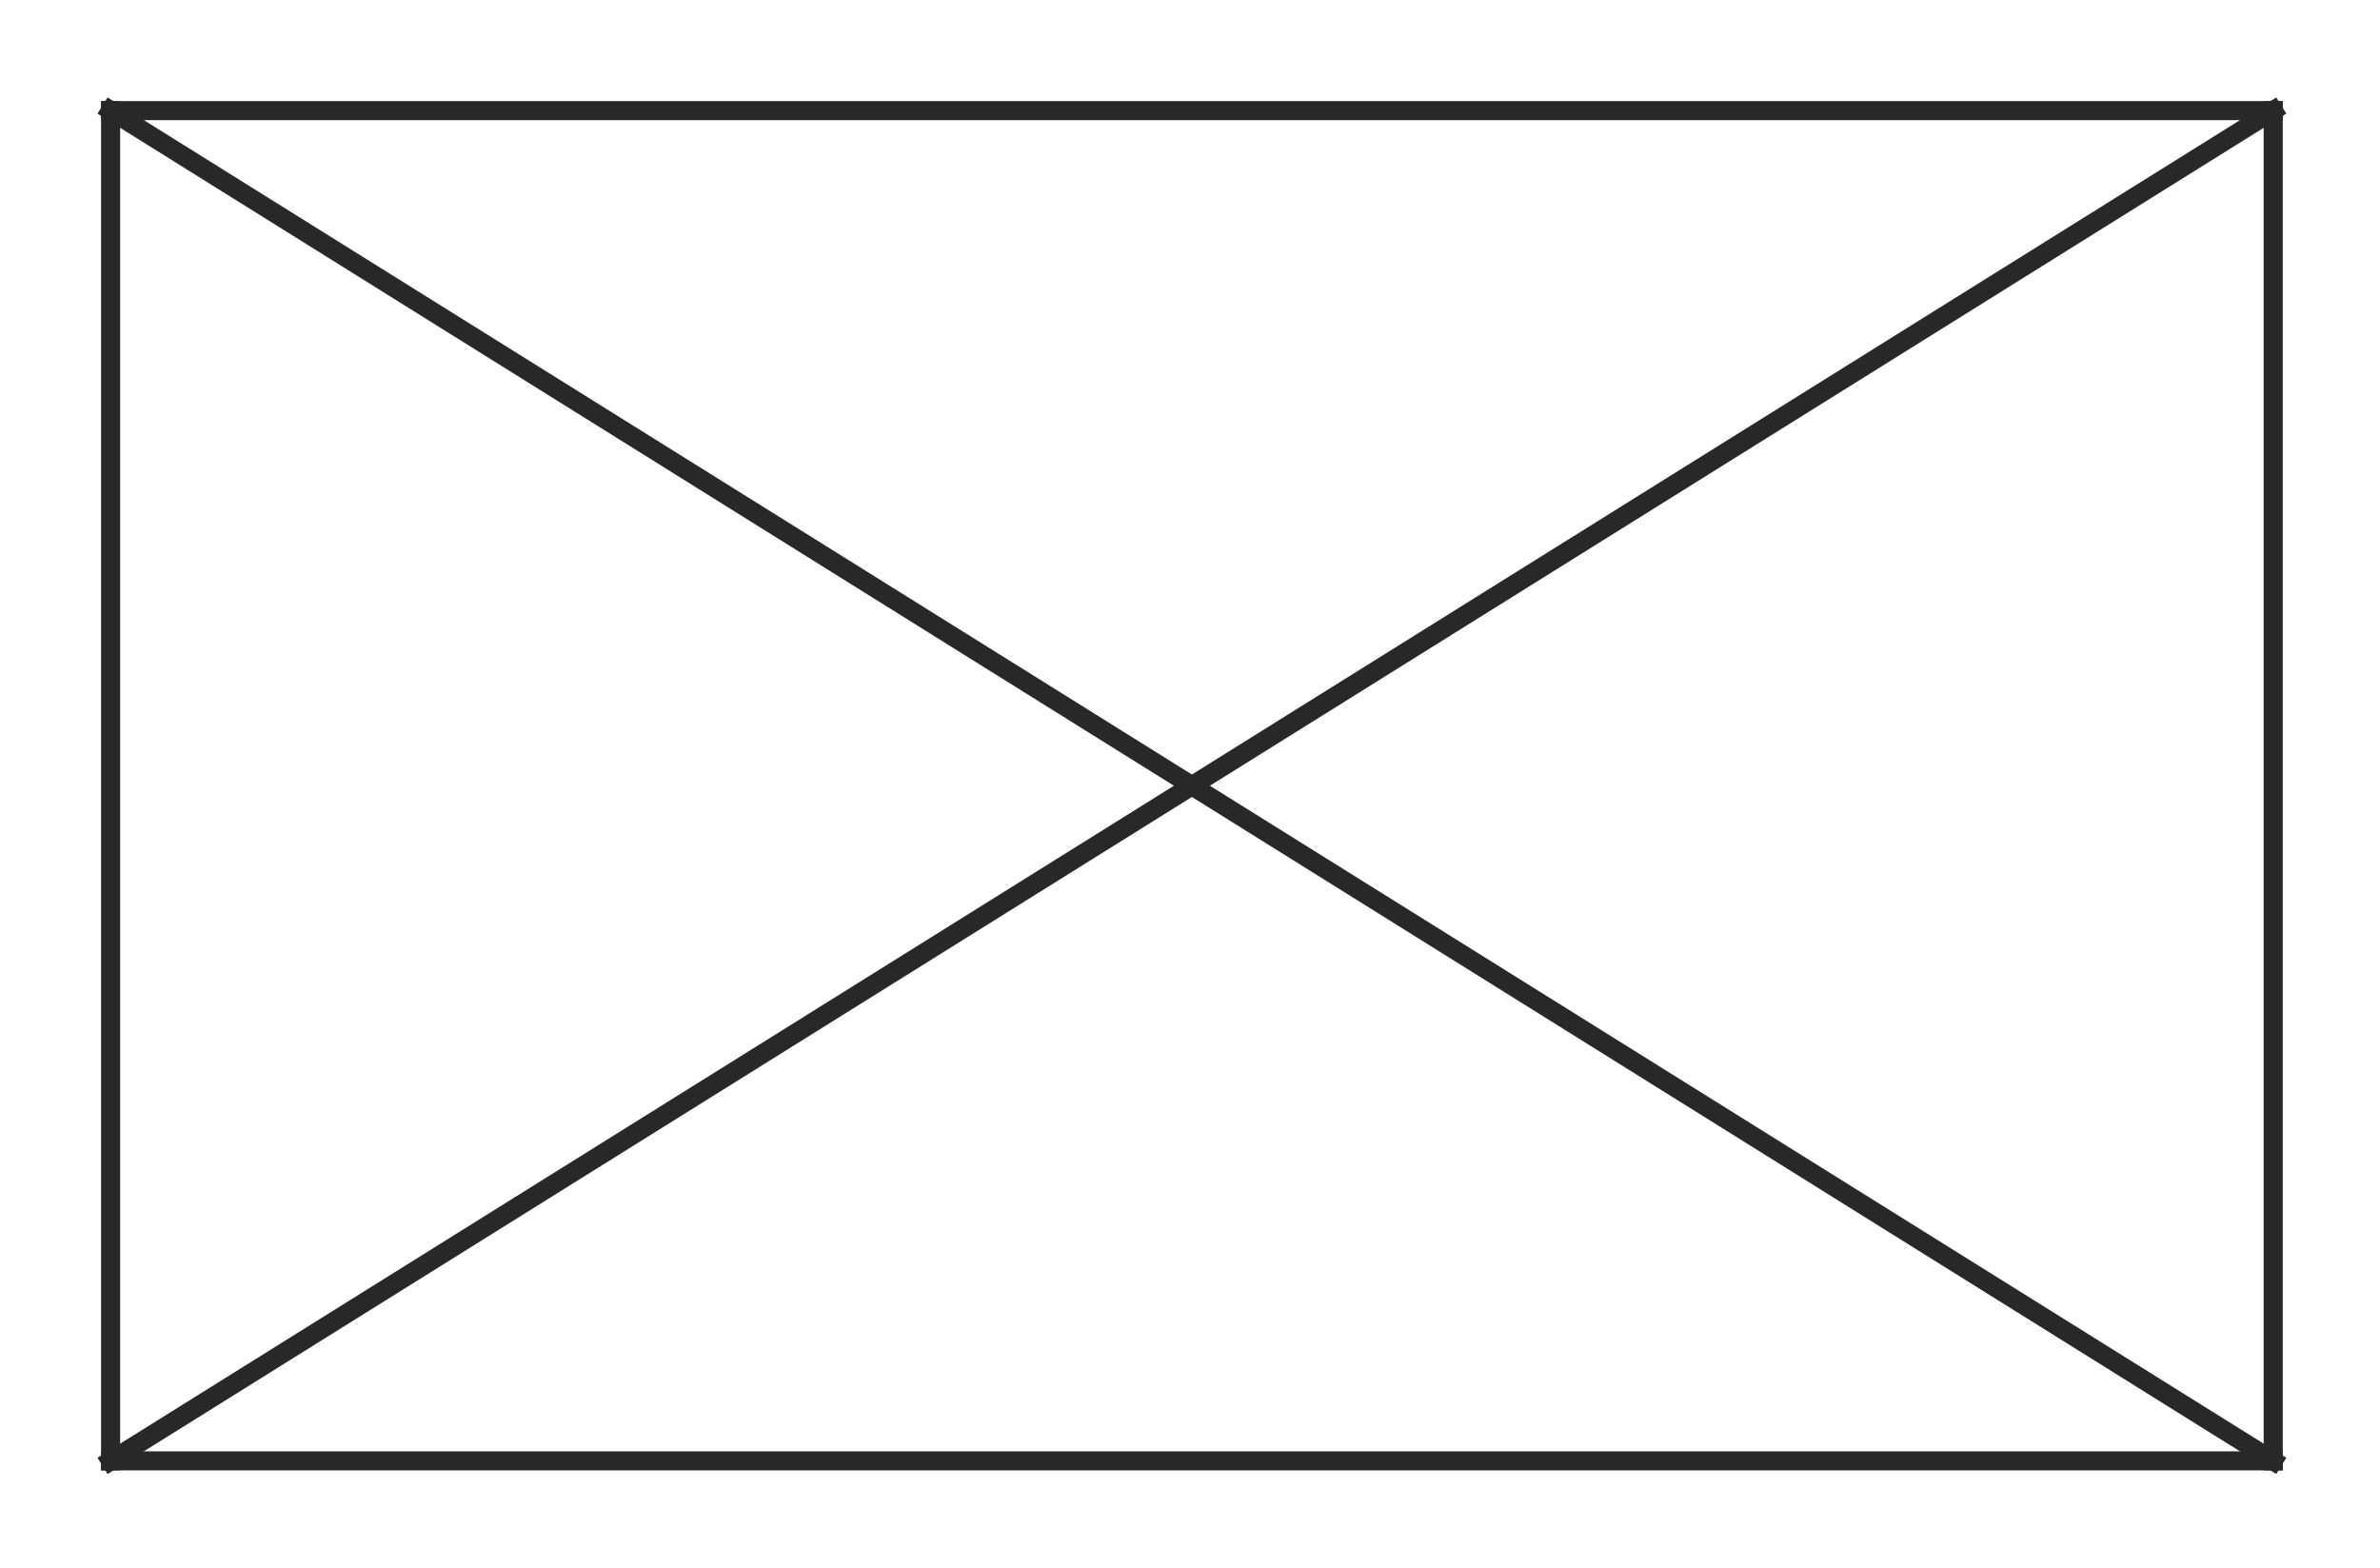 <?xml version="1.0" encoding="utf-8"?>
<!-- Generator: Adobe Illustrator 26.0.1, SVG Export Plug-In . SVG Version: 6.00 Build 0)  -->
<svg version="1.1" id="Layer_1" xmlns="http://www.w3.org/2000/svg" xmlns:xlink="http://www.w3.org/1999/xlink" x="0px" y="0px"
	 viewBox="0 0 124.8 82.2" style="enable-background:new 0 0 124.8 82.2;" xml:space="preserve">
<style type="text/css">
	.st0{fill:none;stroke:#282828;stroke-width:1;stroke-linecap:square;stroke-linejoin:bevel;stroke-miterlimit:2.4;}
</style>
<desc>Efofex Encoded SVG</desc>
<g transform="matrix(1,0,0,1,0,0)">
	<line vector-effect="none" class="st0" x1="5.8" y1="5.8" x2="5.8" y2="76.6"/>
</g>
<g transform="matrix(1,0,0,1,0,0)">
	<line vector-effect="none" class="st0" x1="5.8" y1="5.8" x2="119.2" y2="5.8"/>
</g>
<g transform="matrix(1,0,0,1,0,0)">
	<line vector-effect="none" class="st0" x1="119.2" y1="5.8" x2="119.2" y2="76.6"/>
</g>
<g transform="matrix(1,0,0,1,0,0)">
	<line vector-effect="none" class="st0" x1="119.2" y1="76.6" x2="5.8" y2="76.6"/>
</g>
<g transform="matrix(1,0,0,1,0,0)">
	<line vector-effect="none" class="st0" x1="5.8" y1="5.8" x2="119.2" y2="76.6"/>
</g>
<g transform="matrix(1,0,0,1,0,0)">
	<line vector-effect="none" class="st0" x1="119.2" y1="5.8" x2="5.8" y2="76.6"/>
</g>
</svg>
